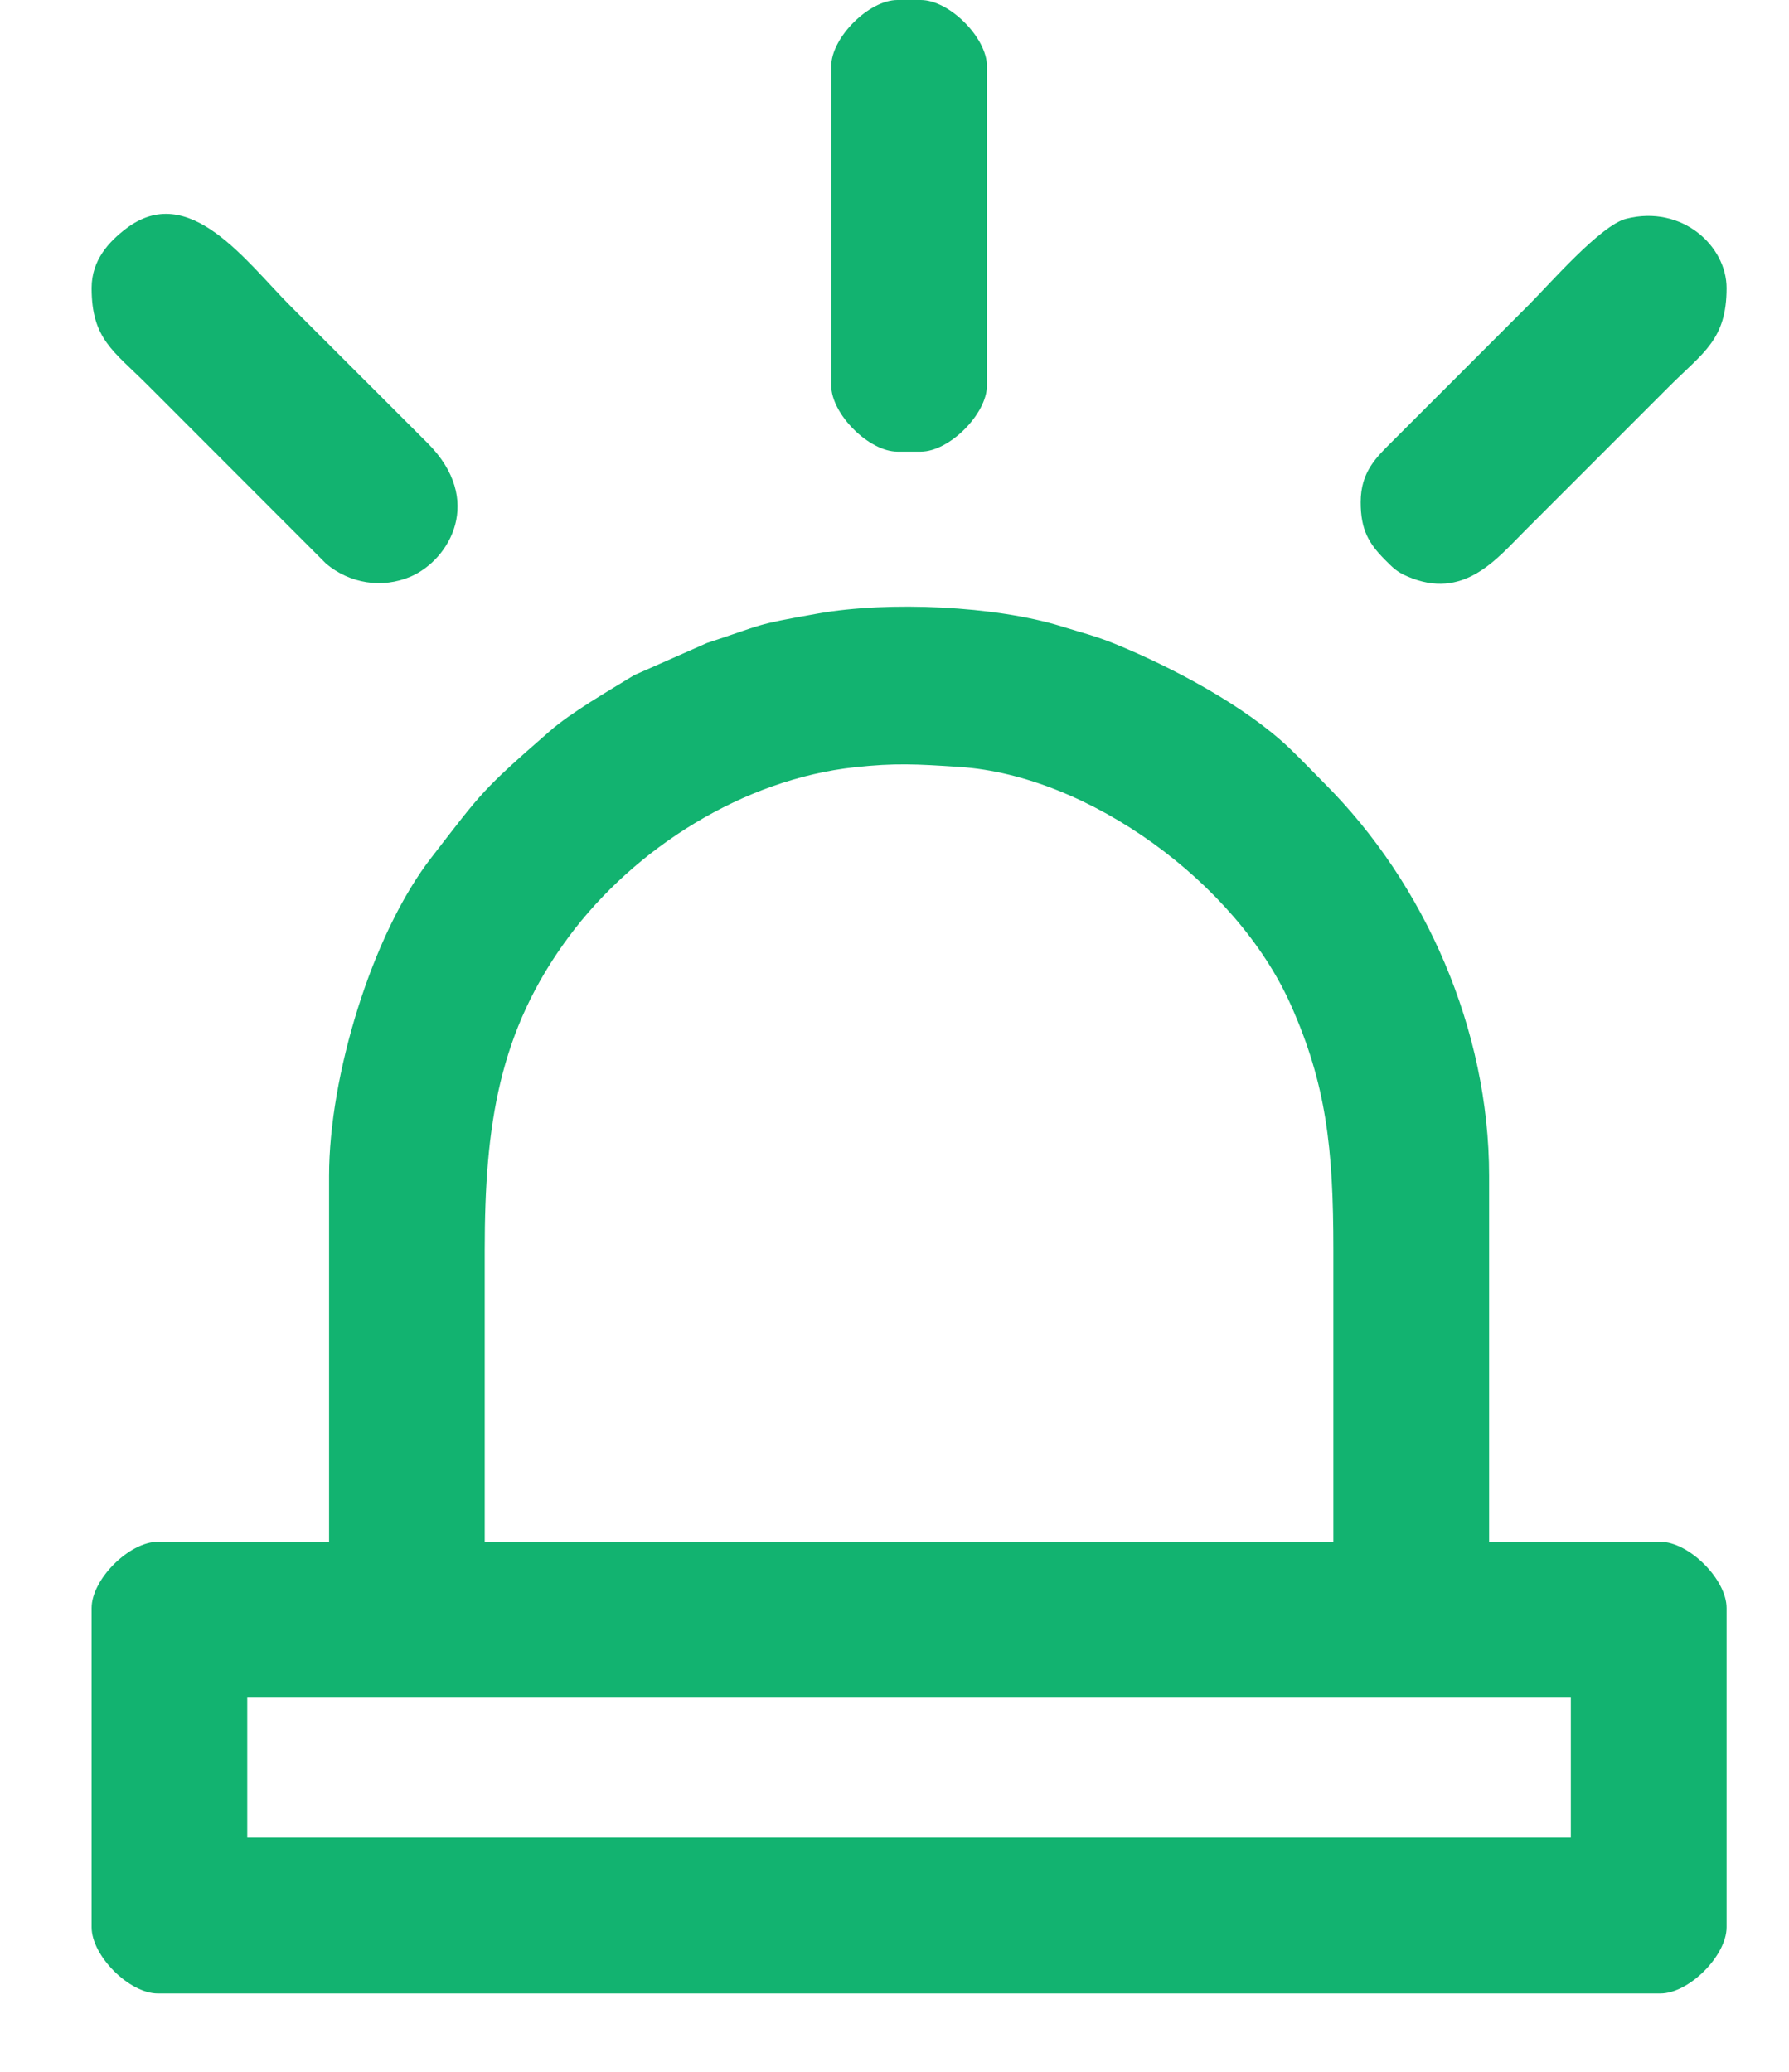 <svg width="19" height="22" viewBox="0 0 19 22" fill="none" xmlns="http://www.w3.org/2000/svg">
<path fill-rule="evenodd" clip-rule="evenodd" d="M2.626 18.026H16.683V19.514H2.626V18.026ZM5.148 13.271C5.148 11.949 5.298 10.948 6.041 9.947C6.74 9.004 7.897 8.274 9.079 8.147C9.506 8.101 9.727 8.113 10.193 8.144C11.561 8.235 13.128 9.373 13.707 10.666C14.086 11.514 14.161 12.193 14.161 13.271V16.372H5.148V13.271ZM3.495 12.485V16.372H1.676C1.372 16.372 0.973 16.771 0.973 17.075V20.465C0.973 20.768 1.372 21.168 1.676 21.168H17.634C17.937 21.168 18.337 20.768 18.337 20.465V17.075C18.337 16.771 17.937 16.372 17.634 16.372H15.815V12.485C15.815 10.938 15.137 9.389 14.068 8.32C13.936 8.187 13.831 8.076 13.697 7.947C13.225 7.495 12.435 7.078 11.834 6.834C11.631 6.752 11.485 6.717 11.273 6.651C10.577 6.435 9.441 6.381 8.687 6.515C7.986 6.639 8.132 6.624 7.51 6.827L6.736 7.169C6.471 7.332 6.07 7.562 5.841 7.762C5.112 8.398 5.125 8.404 4.581 9.107C3.945 9.927 3.495 11.437 3.495 12.485Z" fill="#12B370"/>
<path fill-rule="evenodd" clip-rule="evenodd" d="M0.973 3.059C0.973 3.601 1.206 3.726 1.562 4.083L3.463 5.985C3.712 6.195 4.057 6.254 4.365 6.121C4.776 5.941 5.147 5.308 4.539 4.703C4.37 4.535 4.232 4.396 4.063 4.227C3.729 3.893 3.425 3.59 3.091 3.256C2.606 2.771 2.005 1.917 1.336 2.43C1.159 2.566 0.973 2.76 0.973 3.059Z" fill="#12B370"/>
<path fill-rule="evenodd" clip-rule="evenodd" d="M14.451 5.333C14.451 5.628 14.539 5.773 14.709 5.944C14.793 6.028 14.834 6.072 14.946 6.12C15.544 6.381 15.896 5.934 16.198 5.633L17.728 4.103C18.09 3.741 18.337 3.608 18.337 3.059C18.337 2.612 17.864 2.173 17.271 2.323C16.999 2.392 16.462 3.012 16.239 3.235L14.792 4.682C14.621 4.853 14.451 5.007 14.451 5.333Z" fill="#12B370"/>
<path fill-rule="evenodd" clip-rule="evenodd" d="M8.828 0.703V4.093C8.828 4.396 9.228 4.796 9.531 4.796H9.779C10.082 4.796 10.482 4.396 10.482 4.093V0.703C10.482 0.4 10.082 0 9.779 0H9.531C9.228 0 8.828 0.4 8.828 0.703Z" fill="#12B370"/>
</svg>
